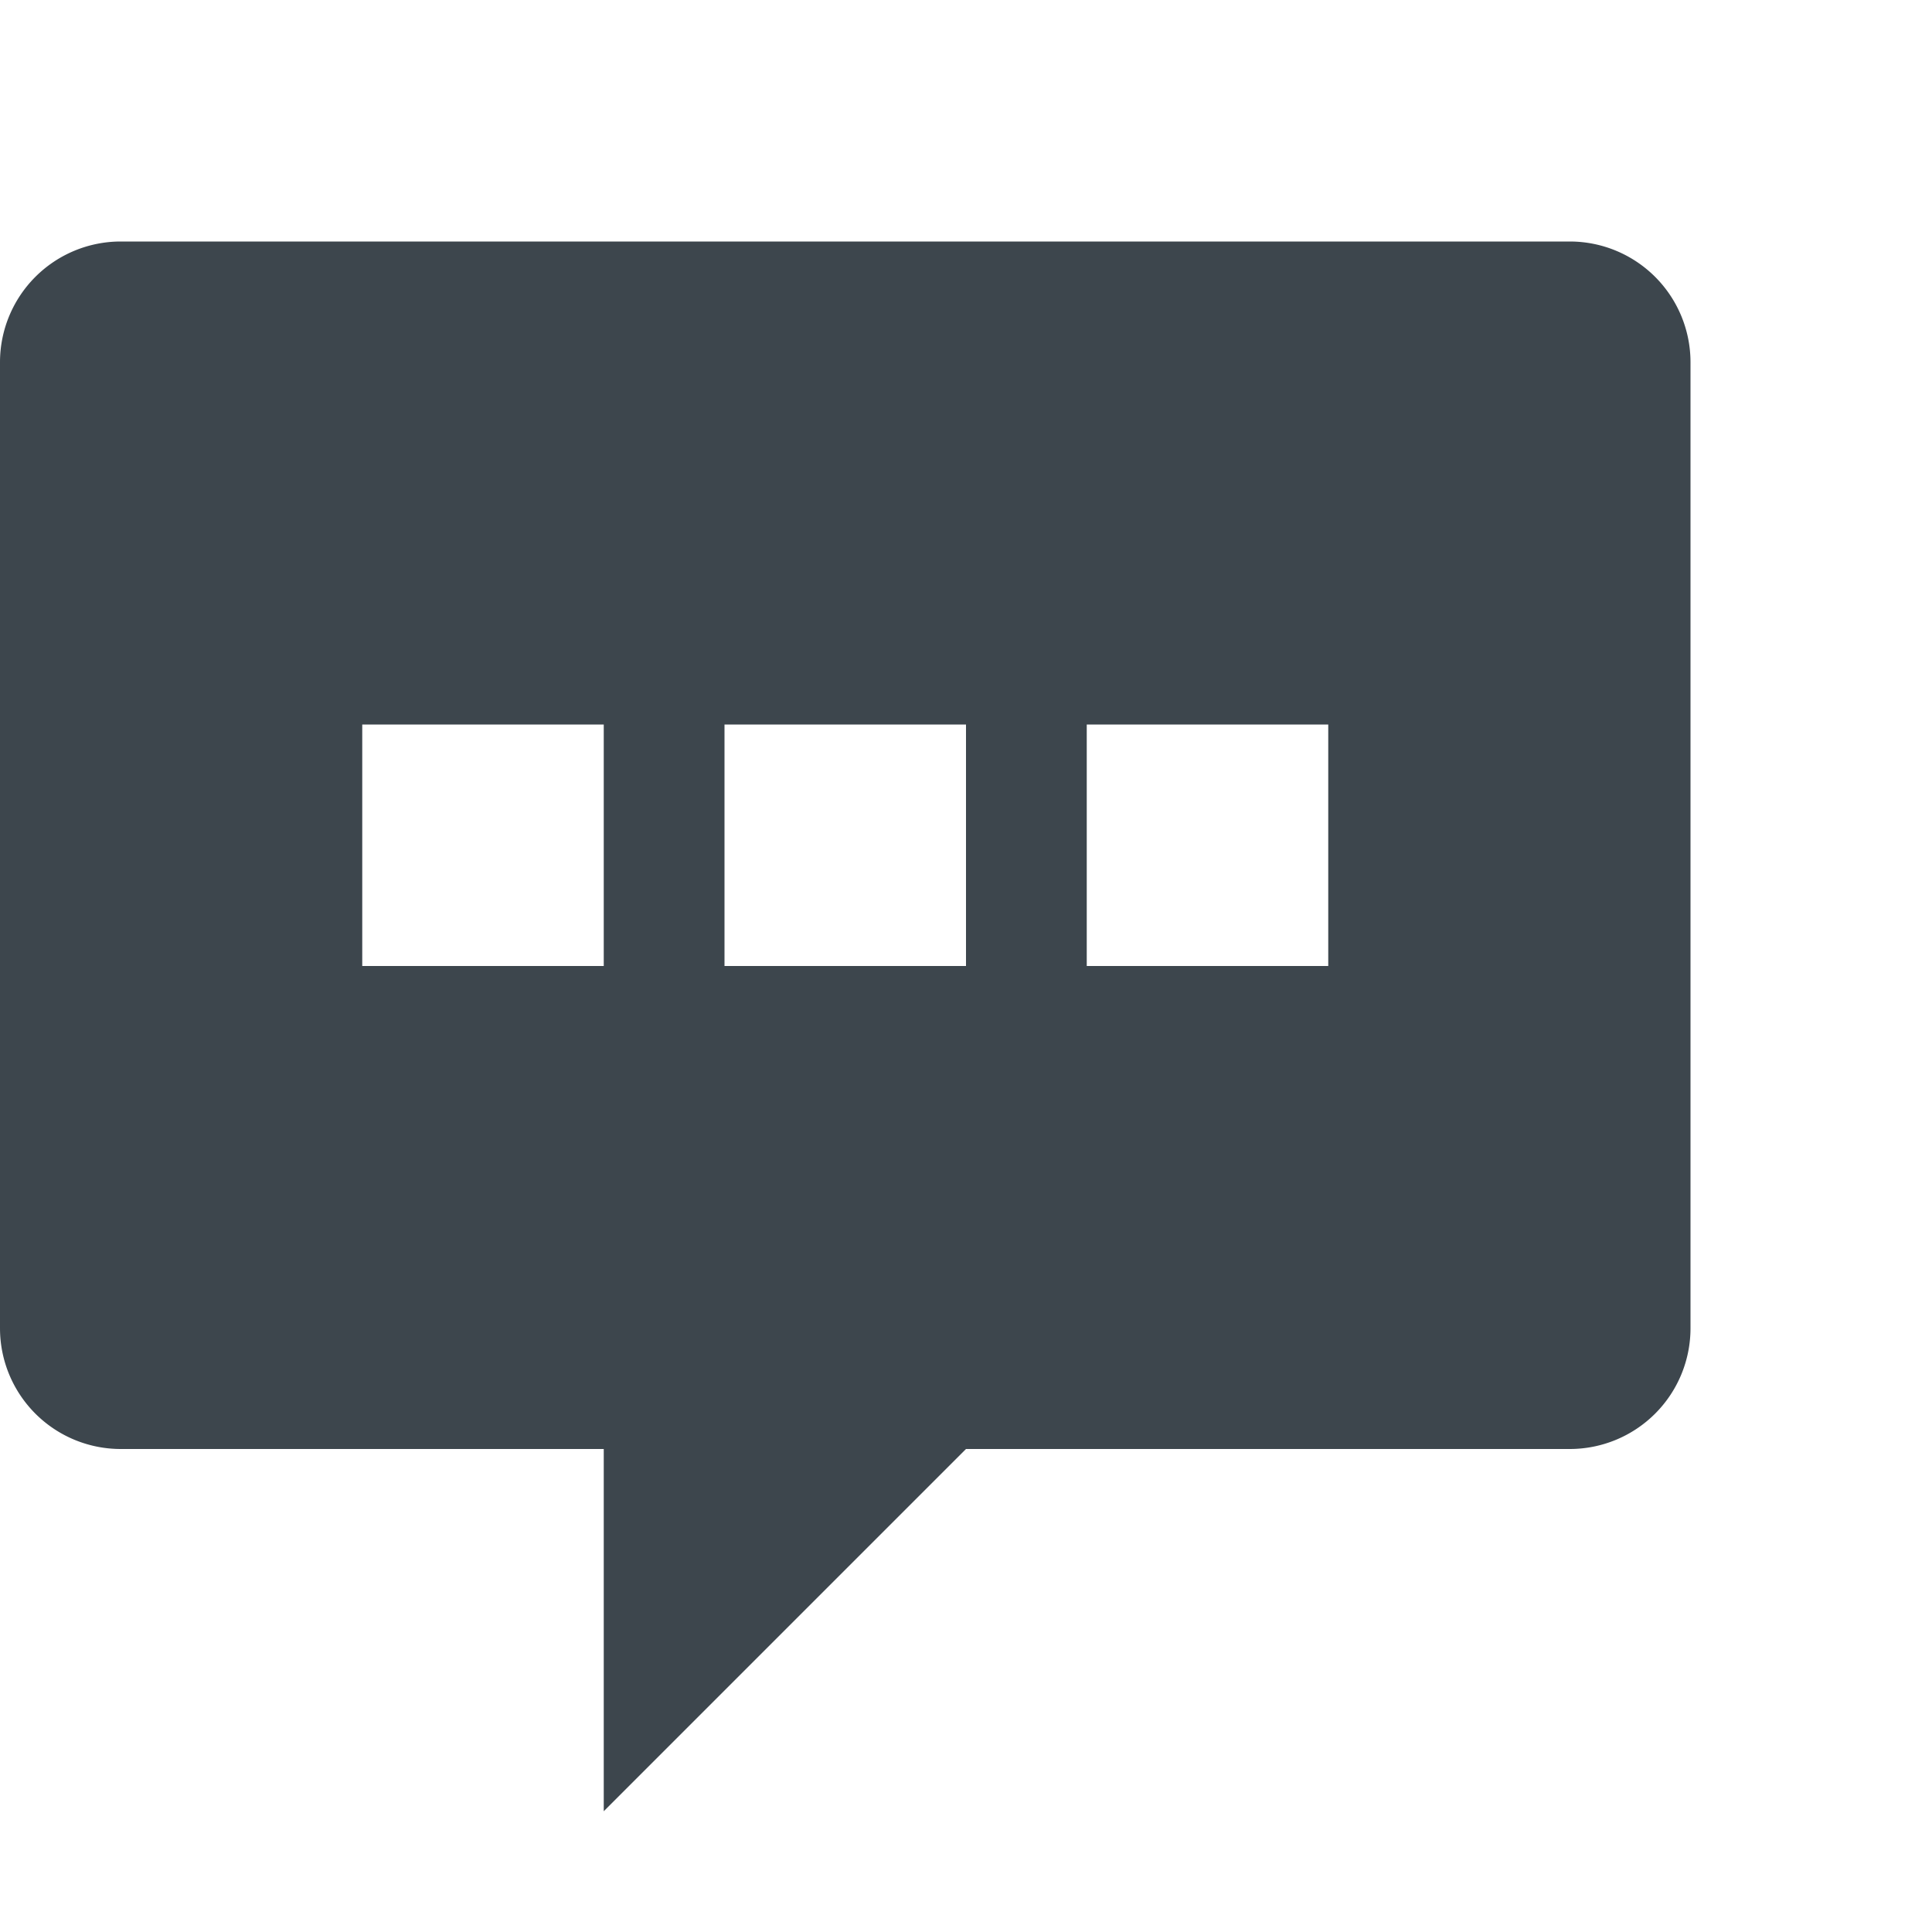 <svg xmlns="http://www.w3.org/2000/svg" viewBox="0 0 16 16">
    <path d="M13 2H1a1 1 0 00-1 1v8a1 1 0 001 1h4v3l3-3h5a1 1 0 001-1V3a1 1 0 00-1-1zM5 8H3V6h2v2zm3 0H6V6h2v2zm3 0H9V6h2v2z" fill="#3d464d"/>
</svg>